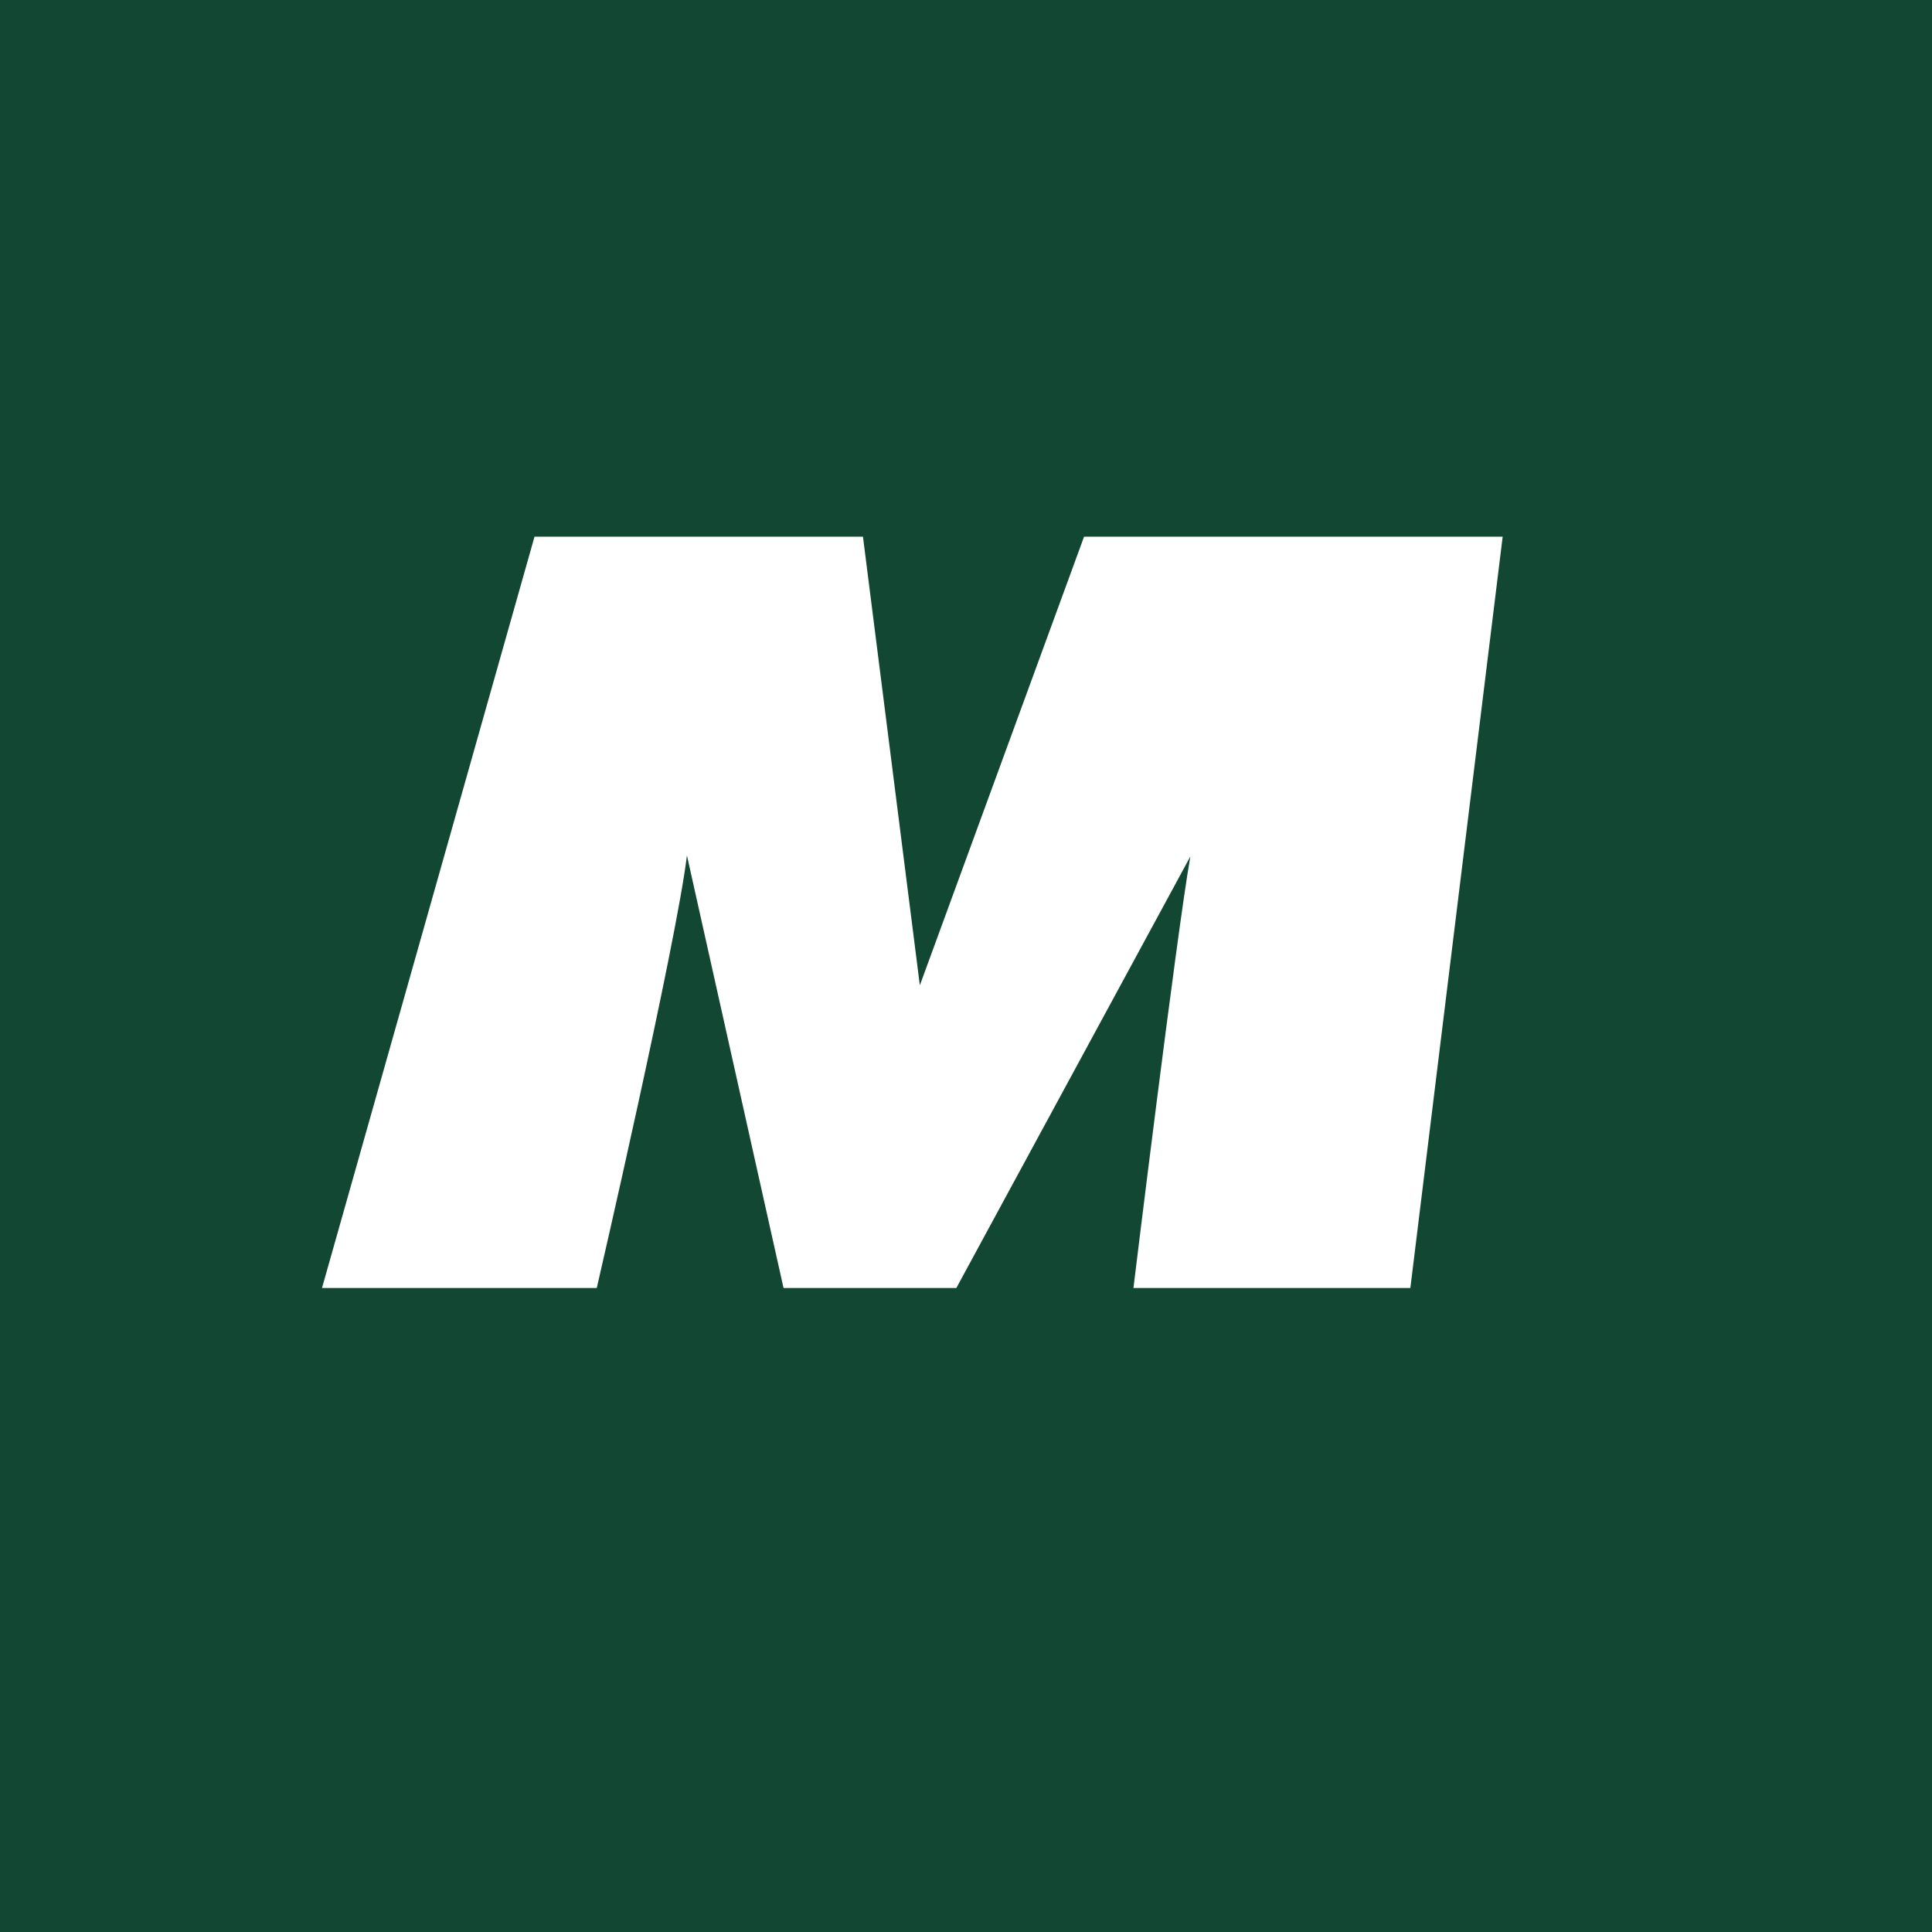 <!-- by TradingView --><svg width="18" height="18" viewBox="0 0 18 18" xmlns="http://www.w3.org/2000/svg"><path fill="#124734" d="M0 0h18v18H0z"/><path d="M13.14 12h-2.58s.4-3.28.53-4.02L8.91 12H7.3l-.9-4.03C6.3 8.8 5.56 12 5.56 12H3l1.98-7h3.06l.53 4.18L10.1 5H14l-.86 7Z" fill="#fff"/></svg>